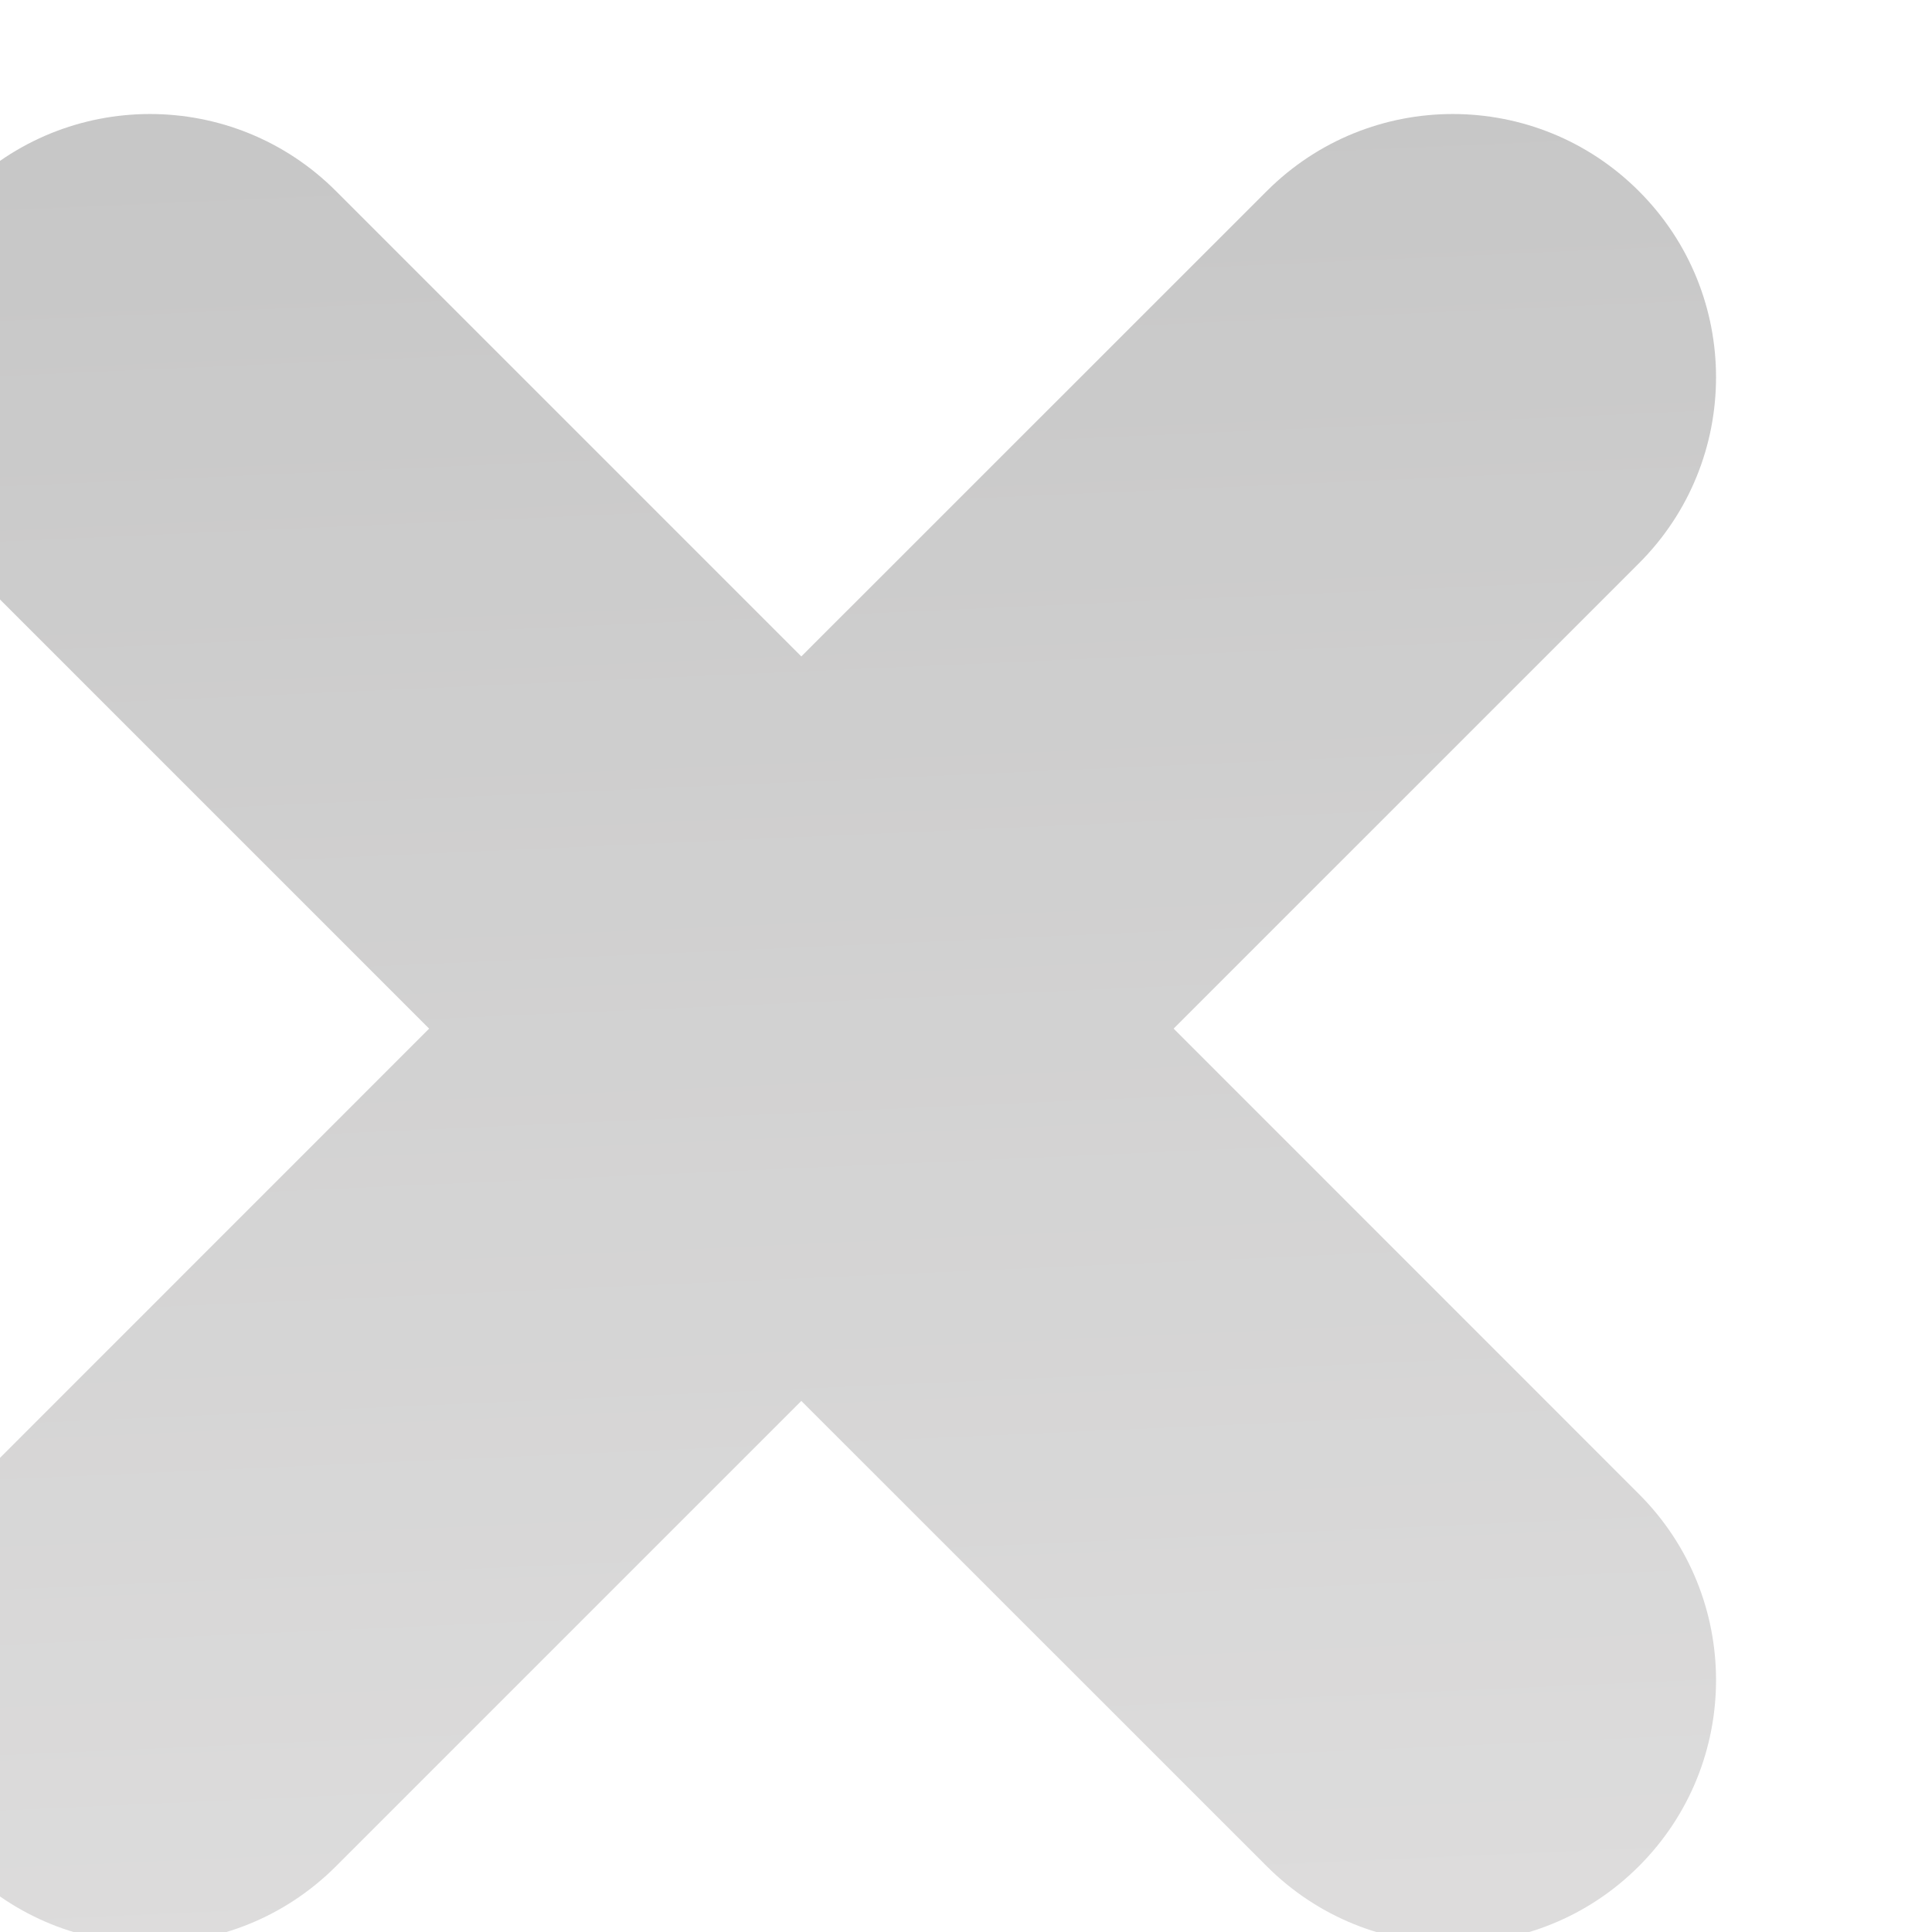 <svg width="17" height="17" viewBox="0 0 17 17" fill="none" xmlns="http://www.w3.org/2000/svg">
<g opacity="0.658" filter="url(#filter0_i)">
<path fill-rule="evenodd" clip-rule="evenodd" d="M0.682 0.682C-0.223 1.586 -0.223 3.053 0.682 3.957L4.776 8.051L0.682 12.146C-0.223 13.05 -0.223 14.517 0.682 15.421C1.586 16.326 3.053 16.326 3.957 15.421L8.051 11.327L12.146 15.421C13.05 16.326 14.517 16.326 15.421 15.421C16.326 14.517 16.326 13.05 15.421 12.146L11.327 8.051L15.421 3.957C16.326 3.053 16.326 1.586 15.421 0.682C14.517 -0.223 13.05 -0.223 12.146 0.682L8.051 4.776L3.957 0.682C3.053 -0.223 1.586 -0.223 0.682 0.682Z" fill="url(#paint0_linear)"/>
</g>
<defs>
<filter id="filter0_i" x="-0.997" y="0.004" width="17.096" height="17.096" filterUnits="userSpaceOnUse" color-interpolation-filters="sRGB">
<feFlood flood-opacity="0" result="BackgroundImageFix"/>
<feBlend mode="normal" in="SourceGraphic" in2="BackgroundImageFix" result="shape"/>
<feColorMatrix in="SourceAlpha" type="matrix" values="0 0 0 0 0 0 0 0 0 0 0 0 0 0 0 0 0 0 127 0" result="hardAlpha"/>
<feOffset dx="-1" dy="1"/>
<feGaussianBlur stdDeviation="0.5"/>
<feComposite in2="hardAlpha" operator="arithmetic" k2="-1" k3="1"/>
<feColorMatrix type="matrix" values="0 0 0 0 0 0 0 0 0 0 0 0 0 0 0 0 0 0 0.117 0"/>
<feBlend mode="normal" in2="shape" result="effect1_innerShadow"/>
</filter>
<linearGradient id="paint0_linear" x1="-6.099" y1="0.92" x2="-5.409" y2="16.436" gradientUnits="userSpaceOnUse">
<stop stop-color="#AAAAAA"/>
<stop offset="1" stop-color="#CBCACA"/>
</linearGradient>
</defs>
</svg>
